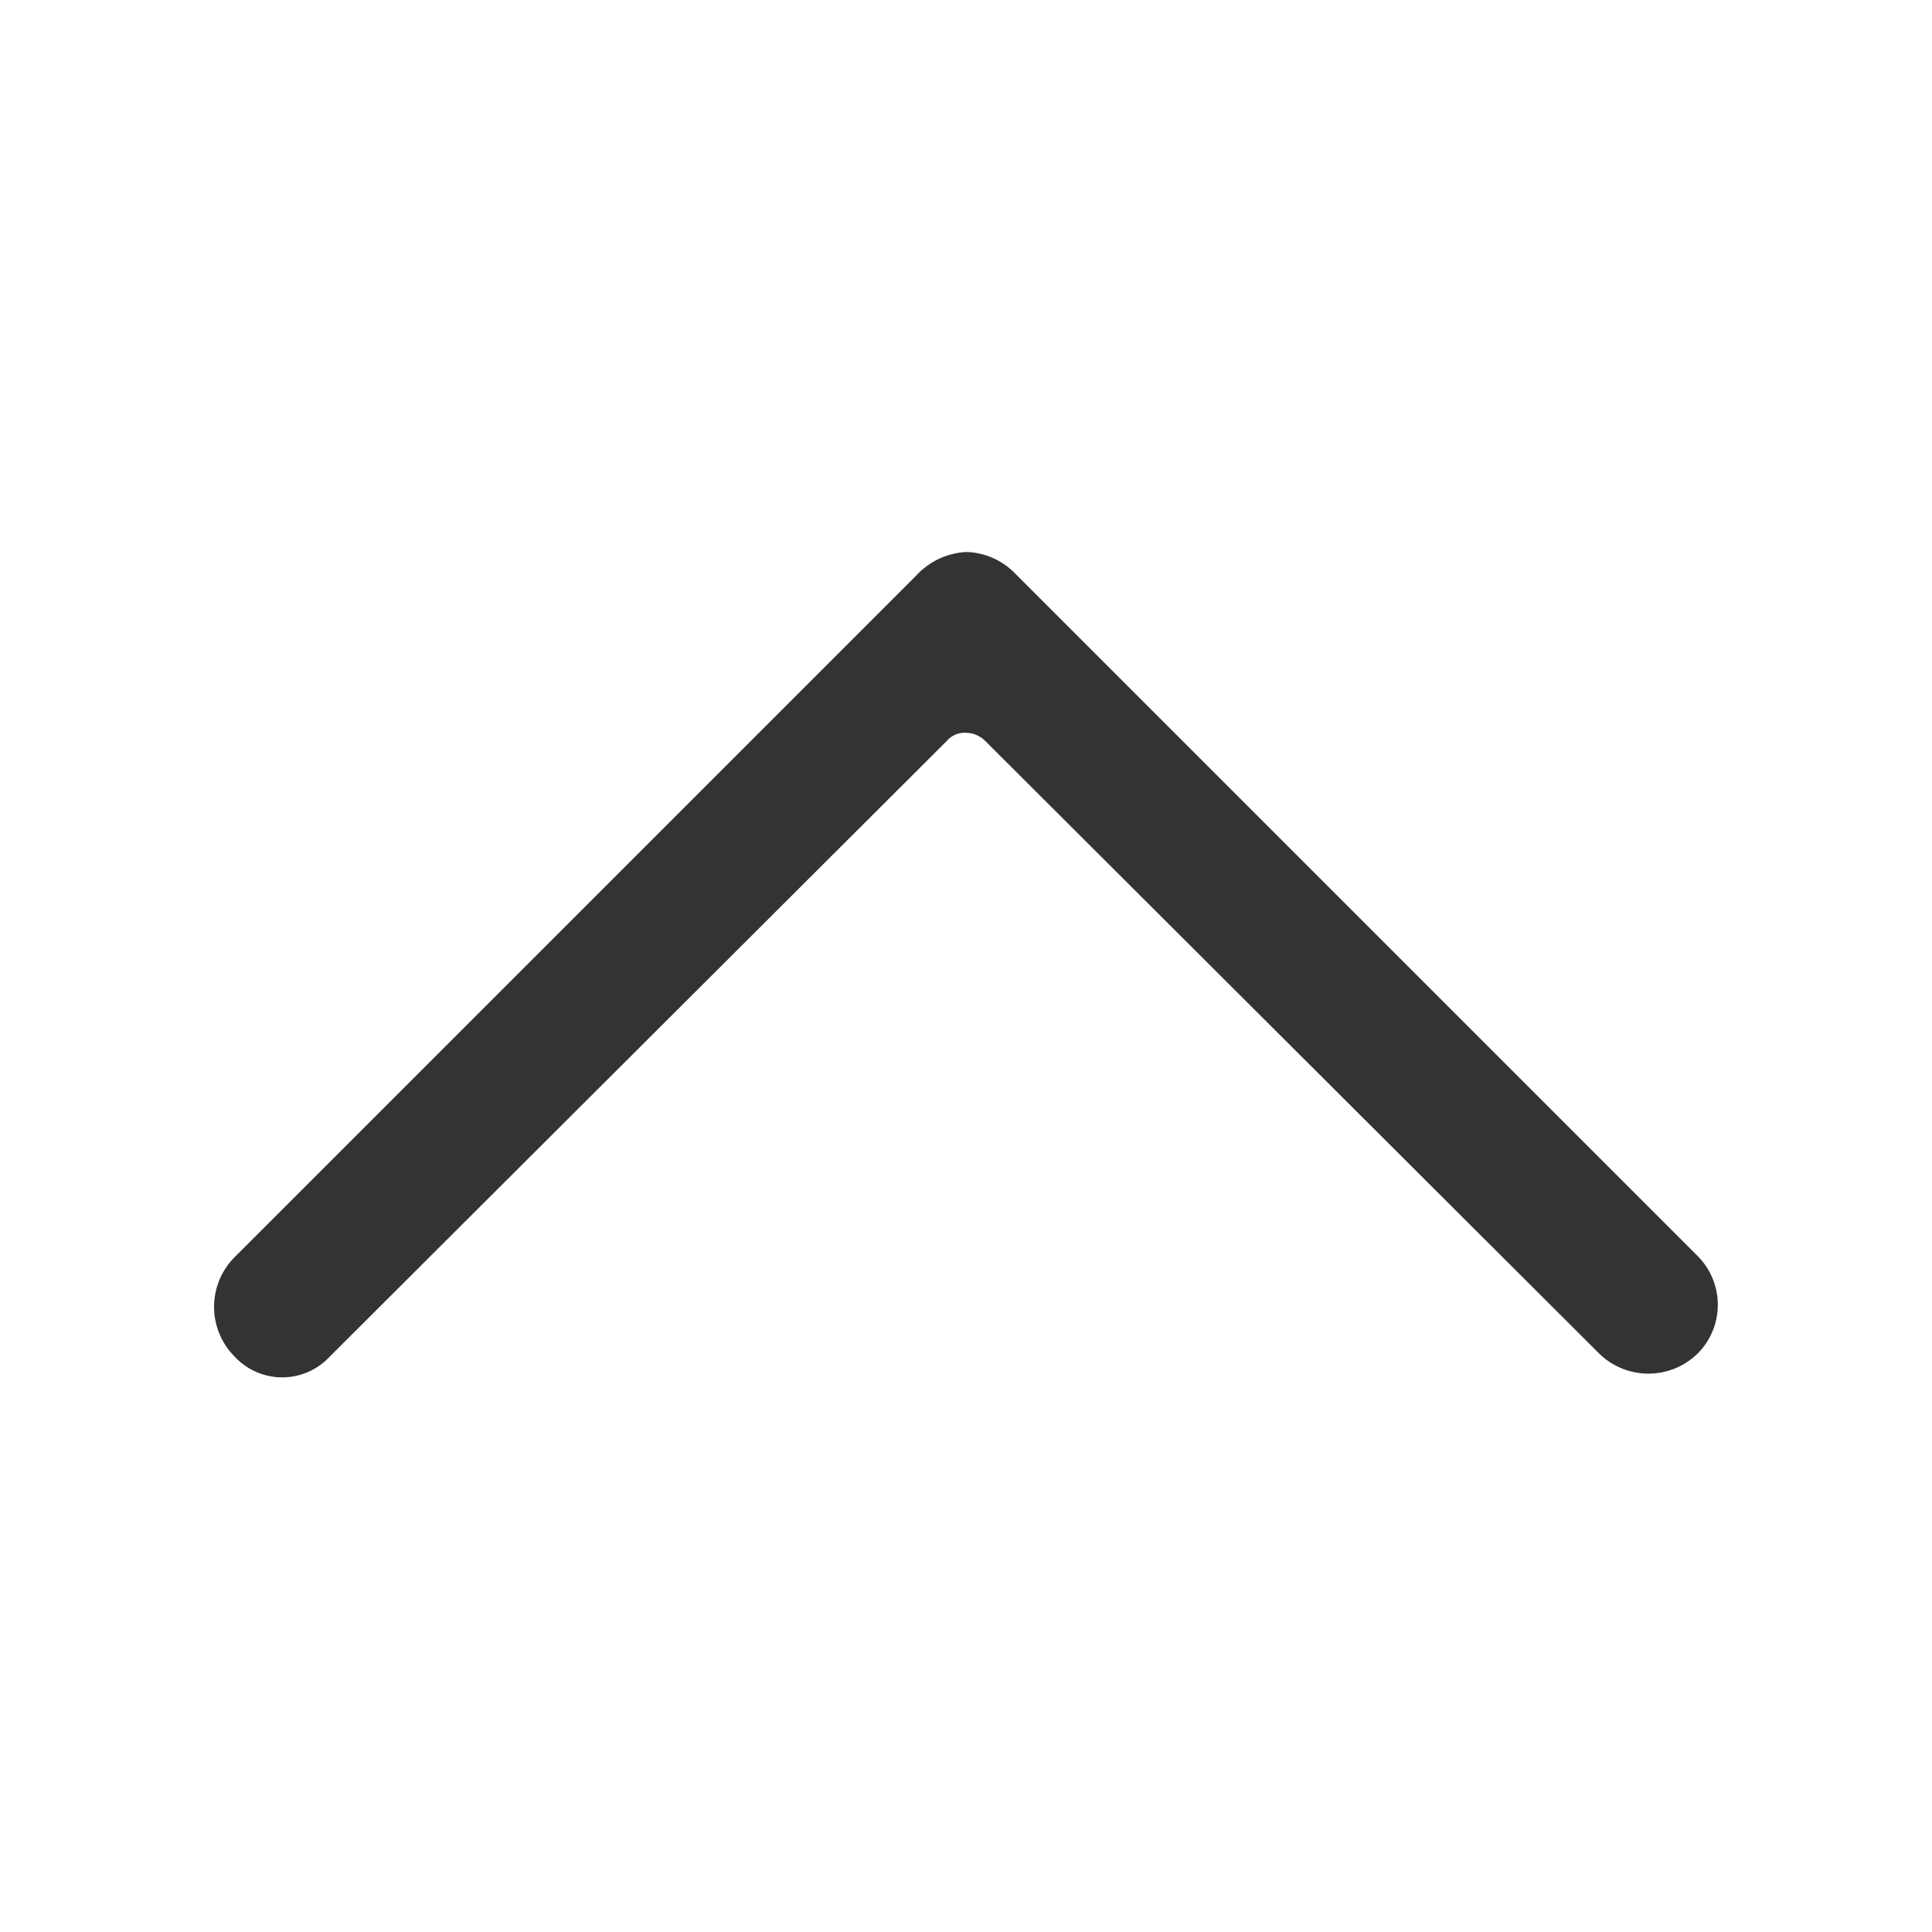 <svg xmlns="http://www.w3.org/2000/svg" viewBox="0 0 14 14"><defs><style>.cls-1{fill:none;}.cls-2{fill:#323333;fill-rule:evenodd;}</style></defs><title>up</title><g id="图层_2" data-name="图层 2"><g id="图层_1-2" data-name="图层 1"><g id="up"><path class="cls-2" d="M6.29,4.52l.35-.35A.53.53,0,0,1,7,4a.51.51,0,0,1,.35.15l.35.35,4.6,4.6a.5.5,0,0,1,0,.71h0a.51.51,0,0,1-.71,0L7.14,5.37A.2.2,0,0,0,7,5.31a.17.17,0,0,0-.14.06L2.39,9.83a.47.47,0,0,1-.69,0h0a.51.51,0,0,1,0-.72Z"/></g></g></g></svg>